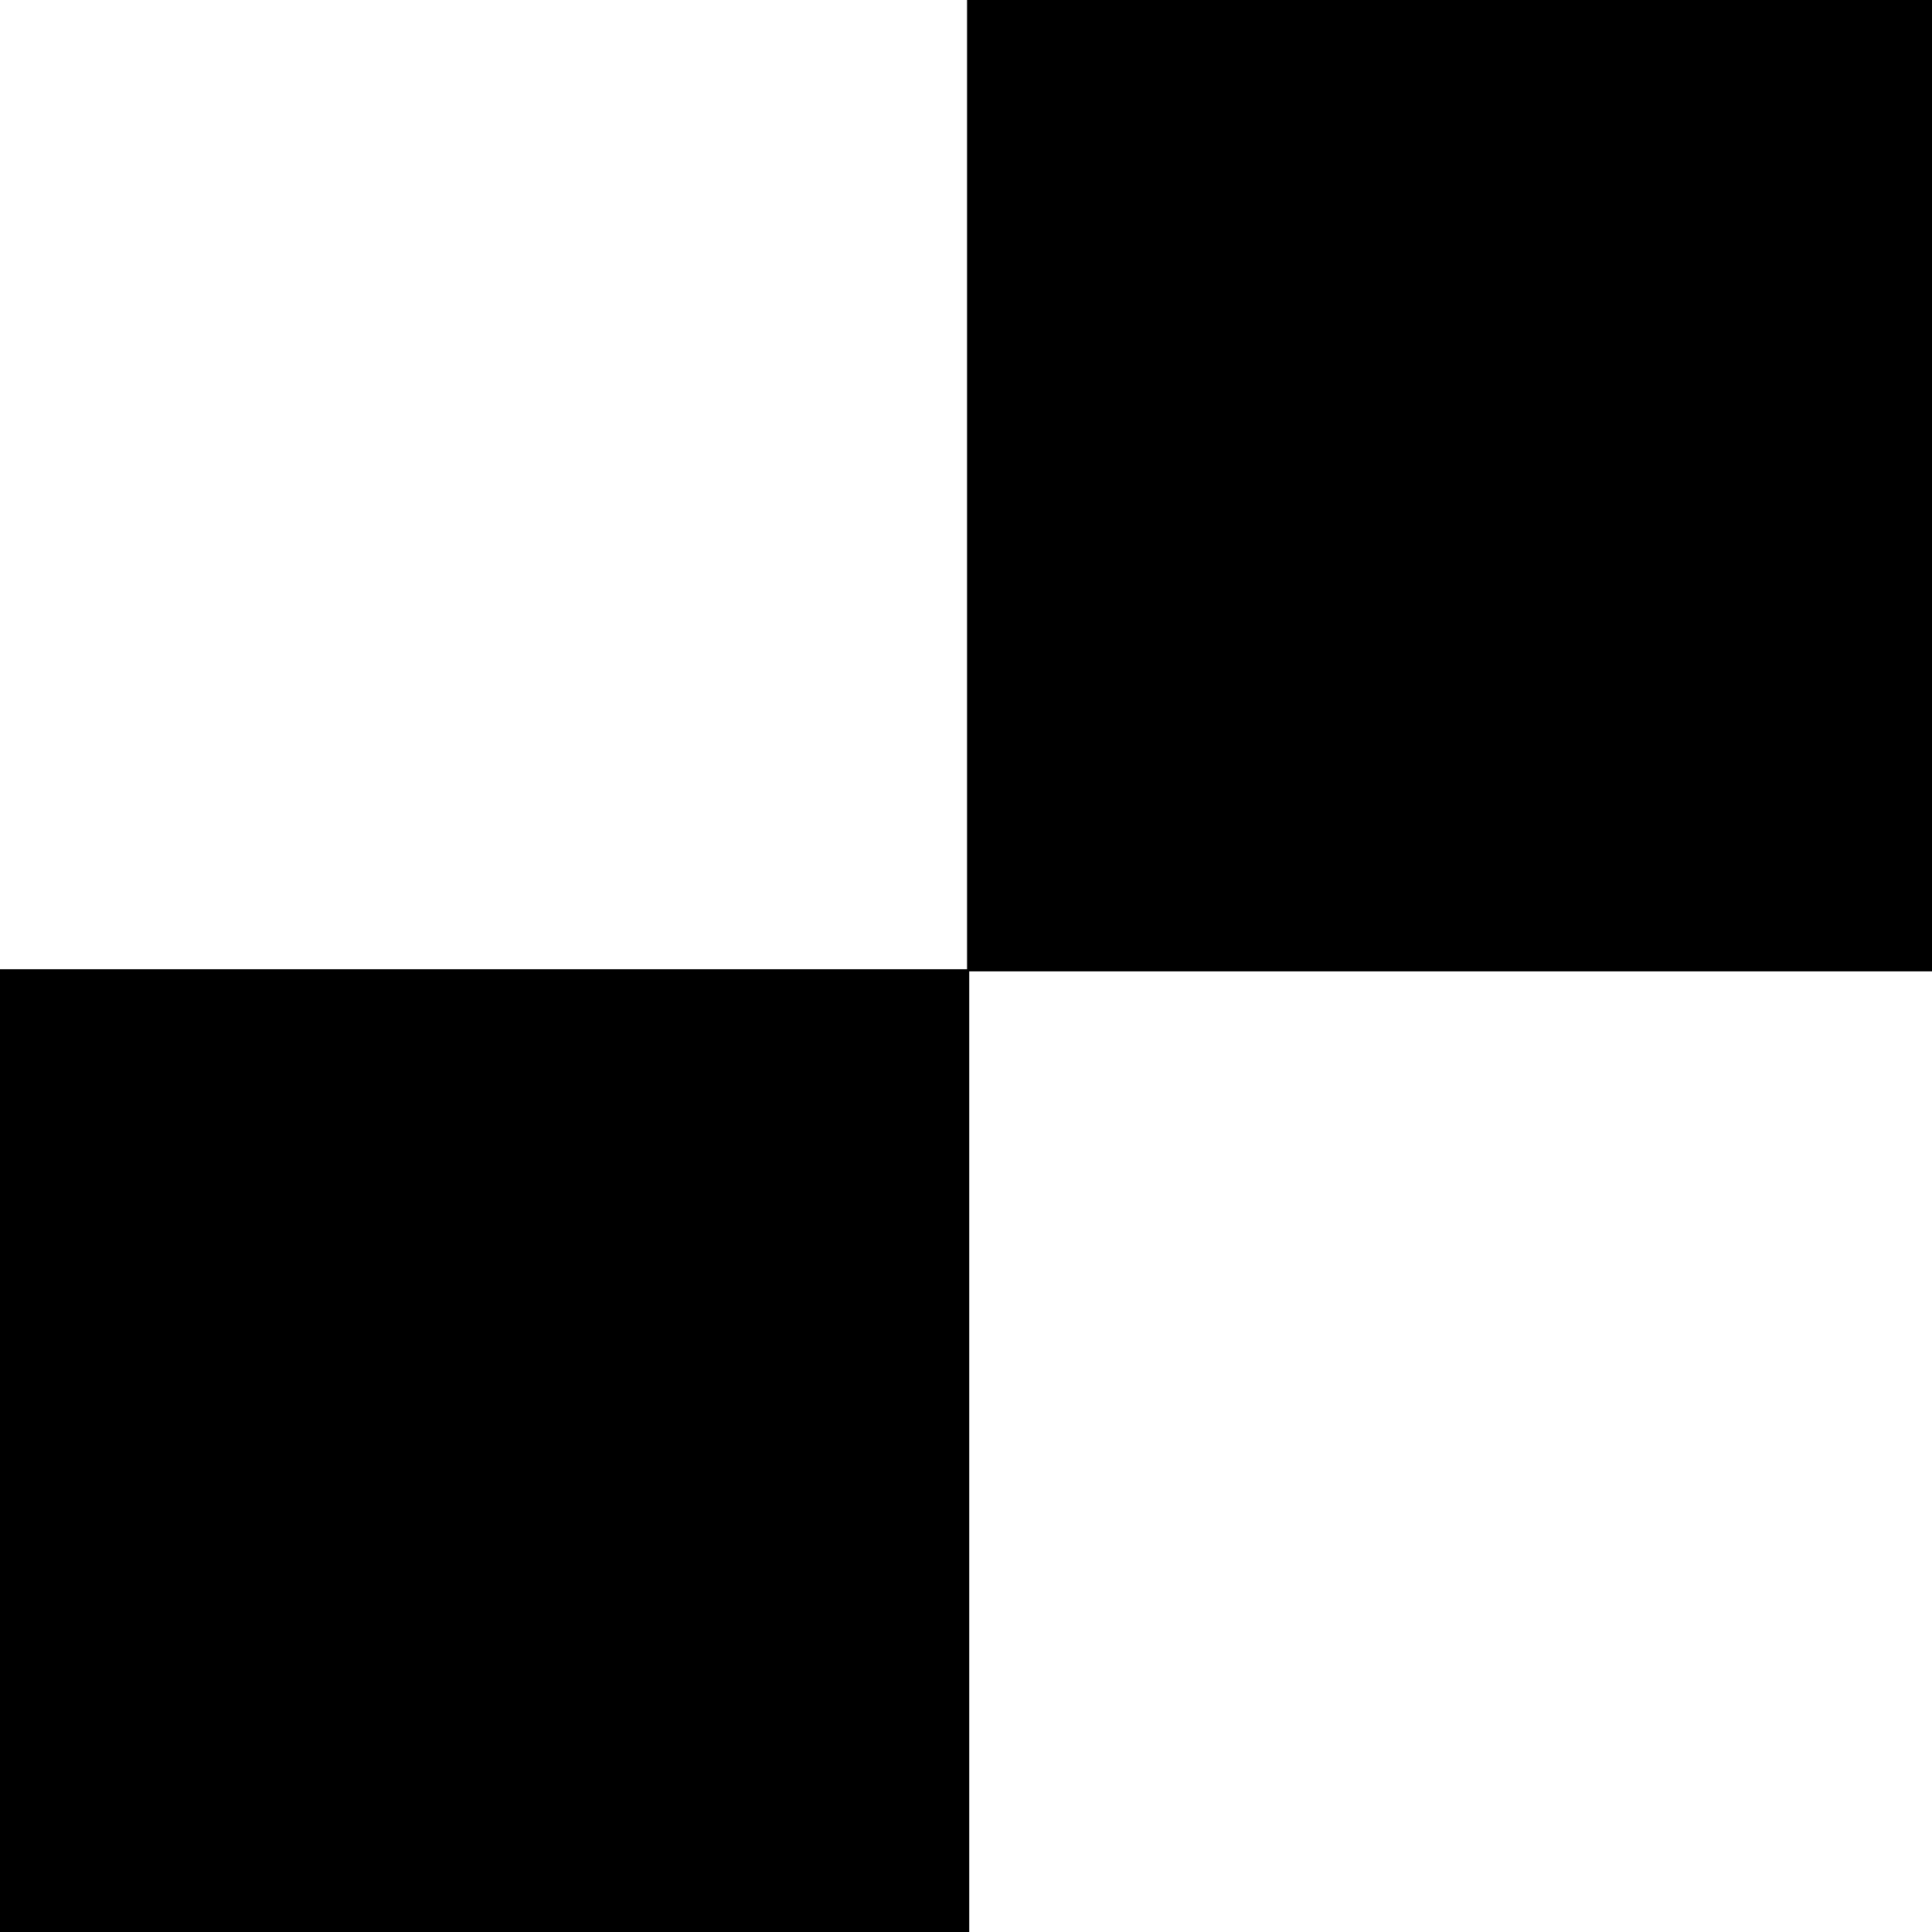 <?xml version="1.0" standalone="no"?>
<!DOCTYPE svg PUBLIC "-//W3C//DTD SVG 20010904//EN"
 "http://www.w3.org/TR/2001/REC-SVG-20010904/DTD/svg10.dtd">
<svg version="1.0" xmlns="http://www.w3.org/2000/svg"
 width="901pt" height="901pt" viewBox="0 0 901 901"
 preserveAspectRatio="xMidYMid meet">
<g transform="translate(0,901) scale(0.1,-0.1)"
fill="#000000" stroke="none">
<path d="M4510 6750 l0 -2260 -2255 0 -2255 0 0 -2245 0 -2245 2260 0 2260 0
0 2240 0 2240 2245 0 2245 0 0 2265 0 2265 -2250 0 -2250 0 0 -2260z"/>
</g>
</svg>
